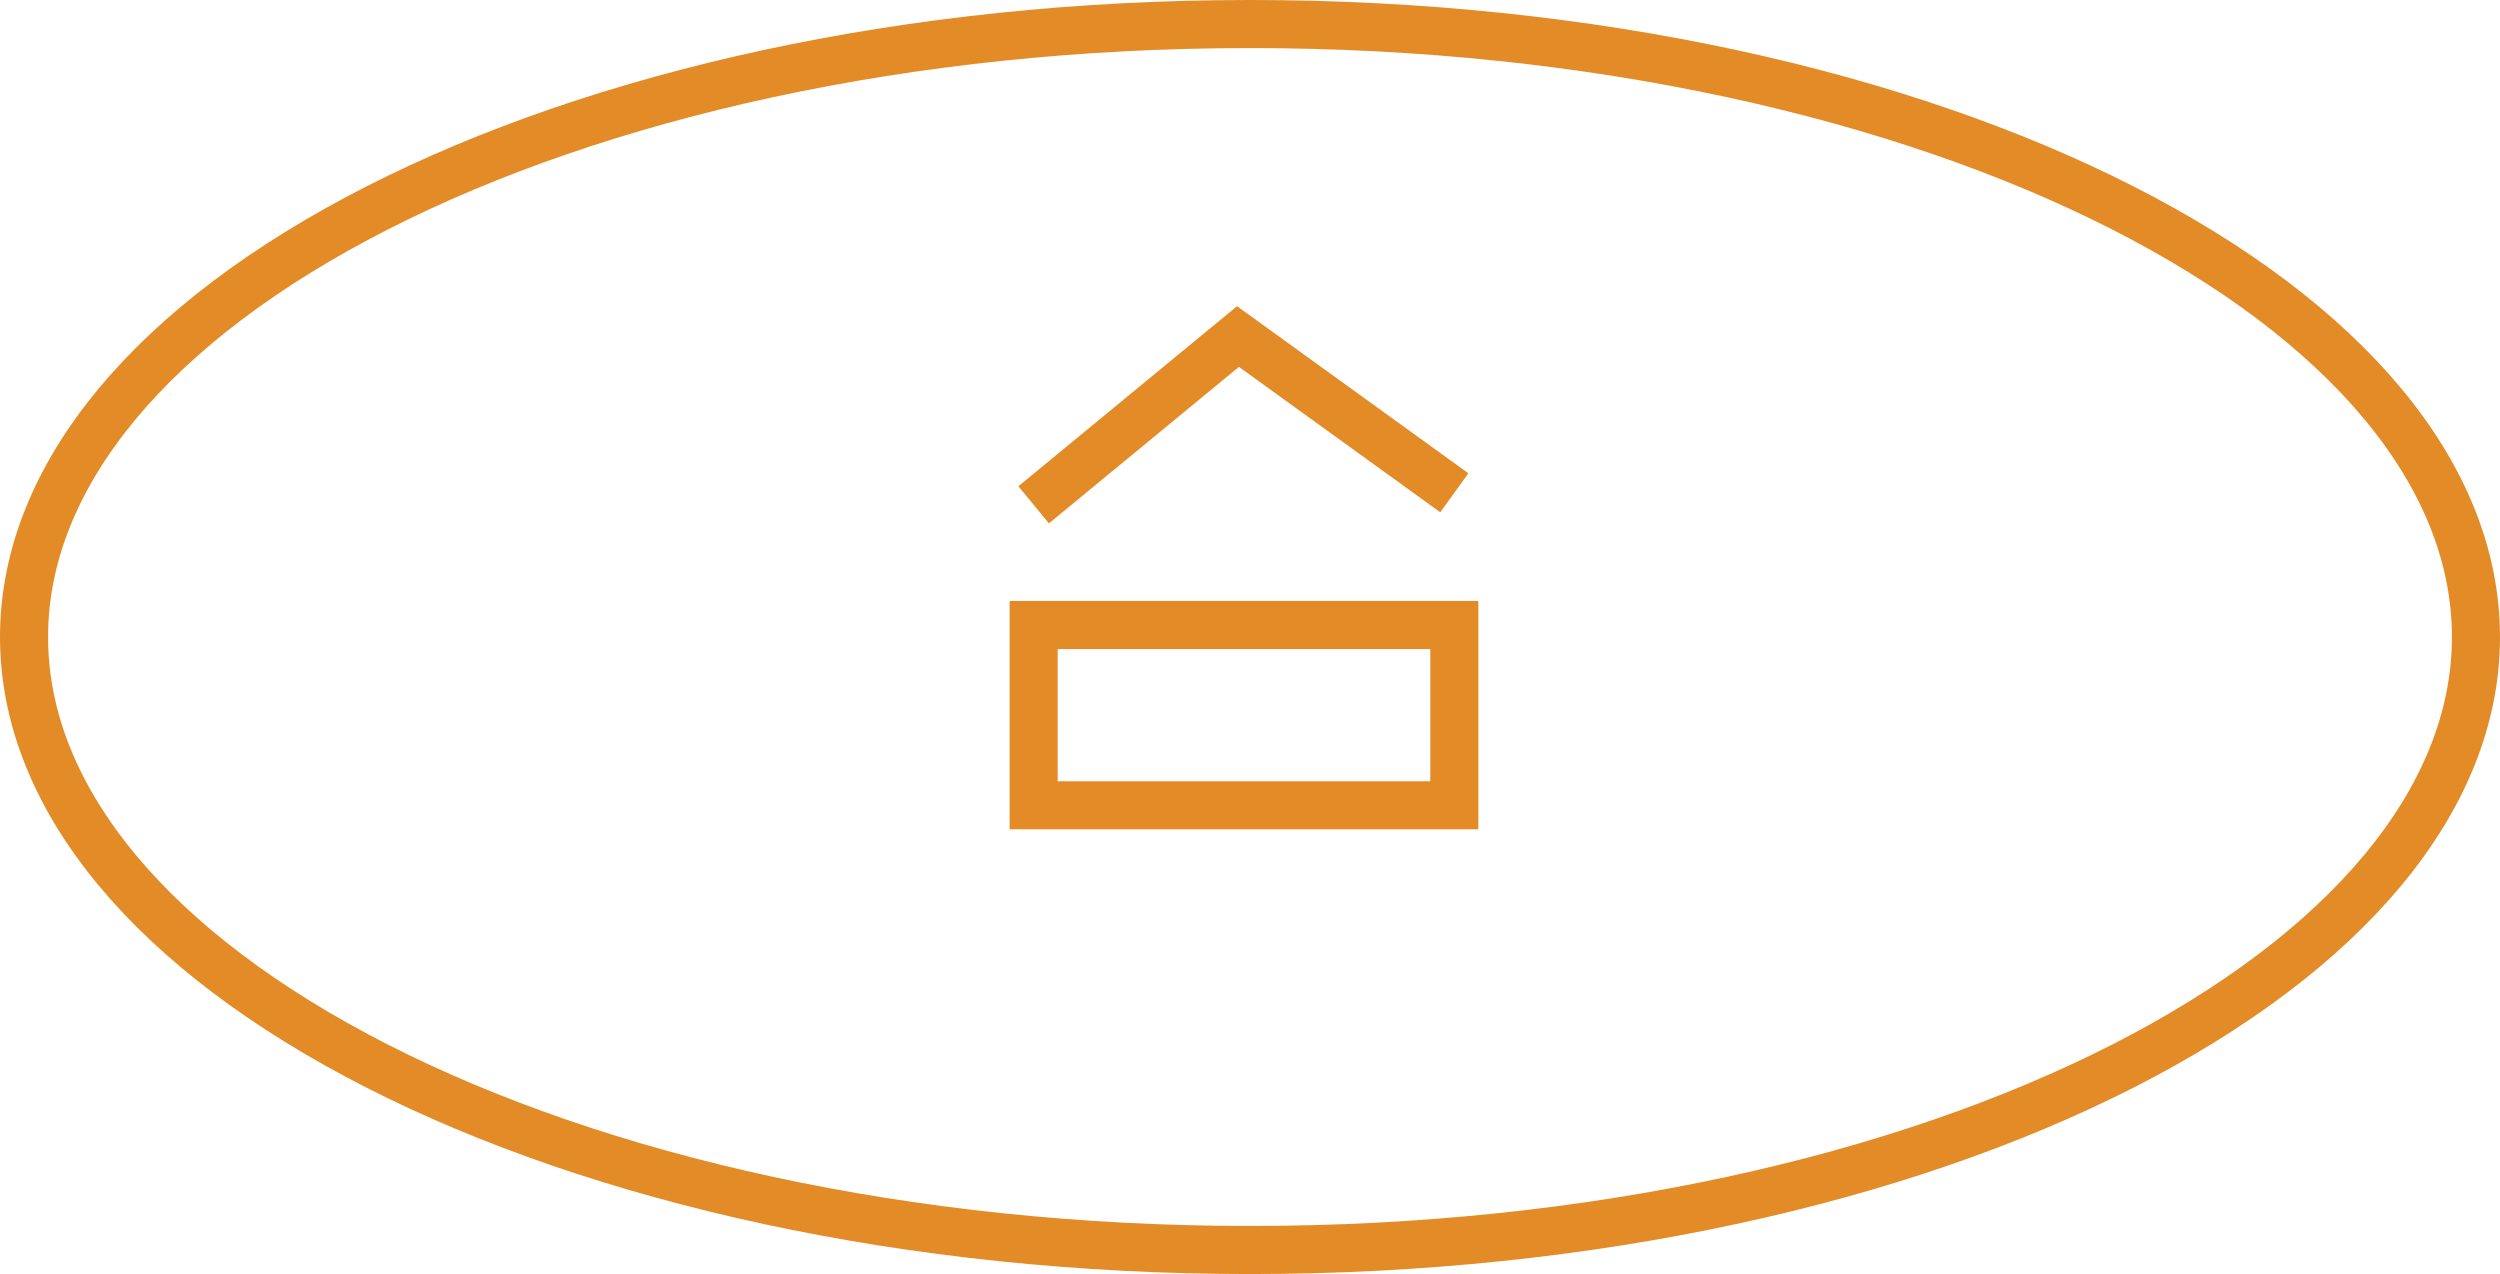 <svg width="104" height="53" viewBox="0 0 104 53" fill="none" xmlns="http://www.w3.org/2000/svg">
<path d="M103 26.5C103 33.245 97.612 39.609 88.316 44.347C79.073 49.057 66.235 52 52 52C37.765 52 24.927 49.057 15.684 44.347C6.388 39.609 1 33.245 1 26.5C1 19.755 6.388 13.39 15.684 8.653C24.927 3.943 37.765 1 52 1C66.235 1 79.073 3.943 88.316 8.653C97.612 13.39 103 19.755 103 26.5Z" stroke="#E38C27" stroke-width="2"/>
<path d="M43 21L51.5 14L60.5 20.5M43 26V33.5H60.5V26H43Z" stroke="#E38C27" stroke-width="2"/>
</svg>
